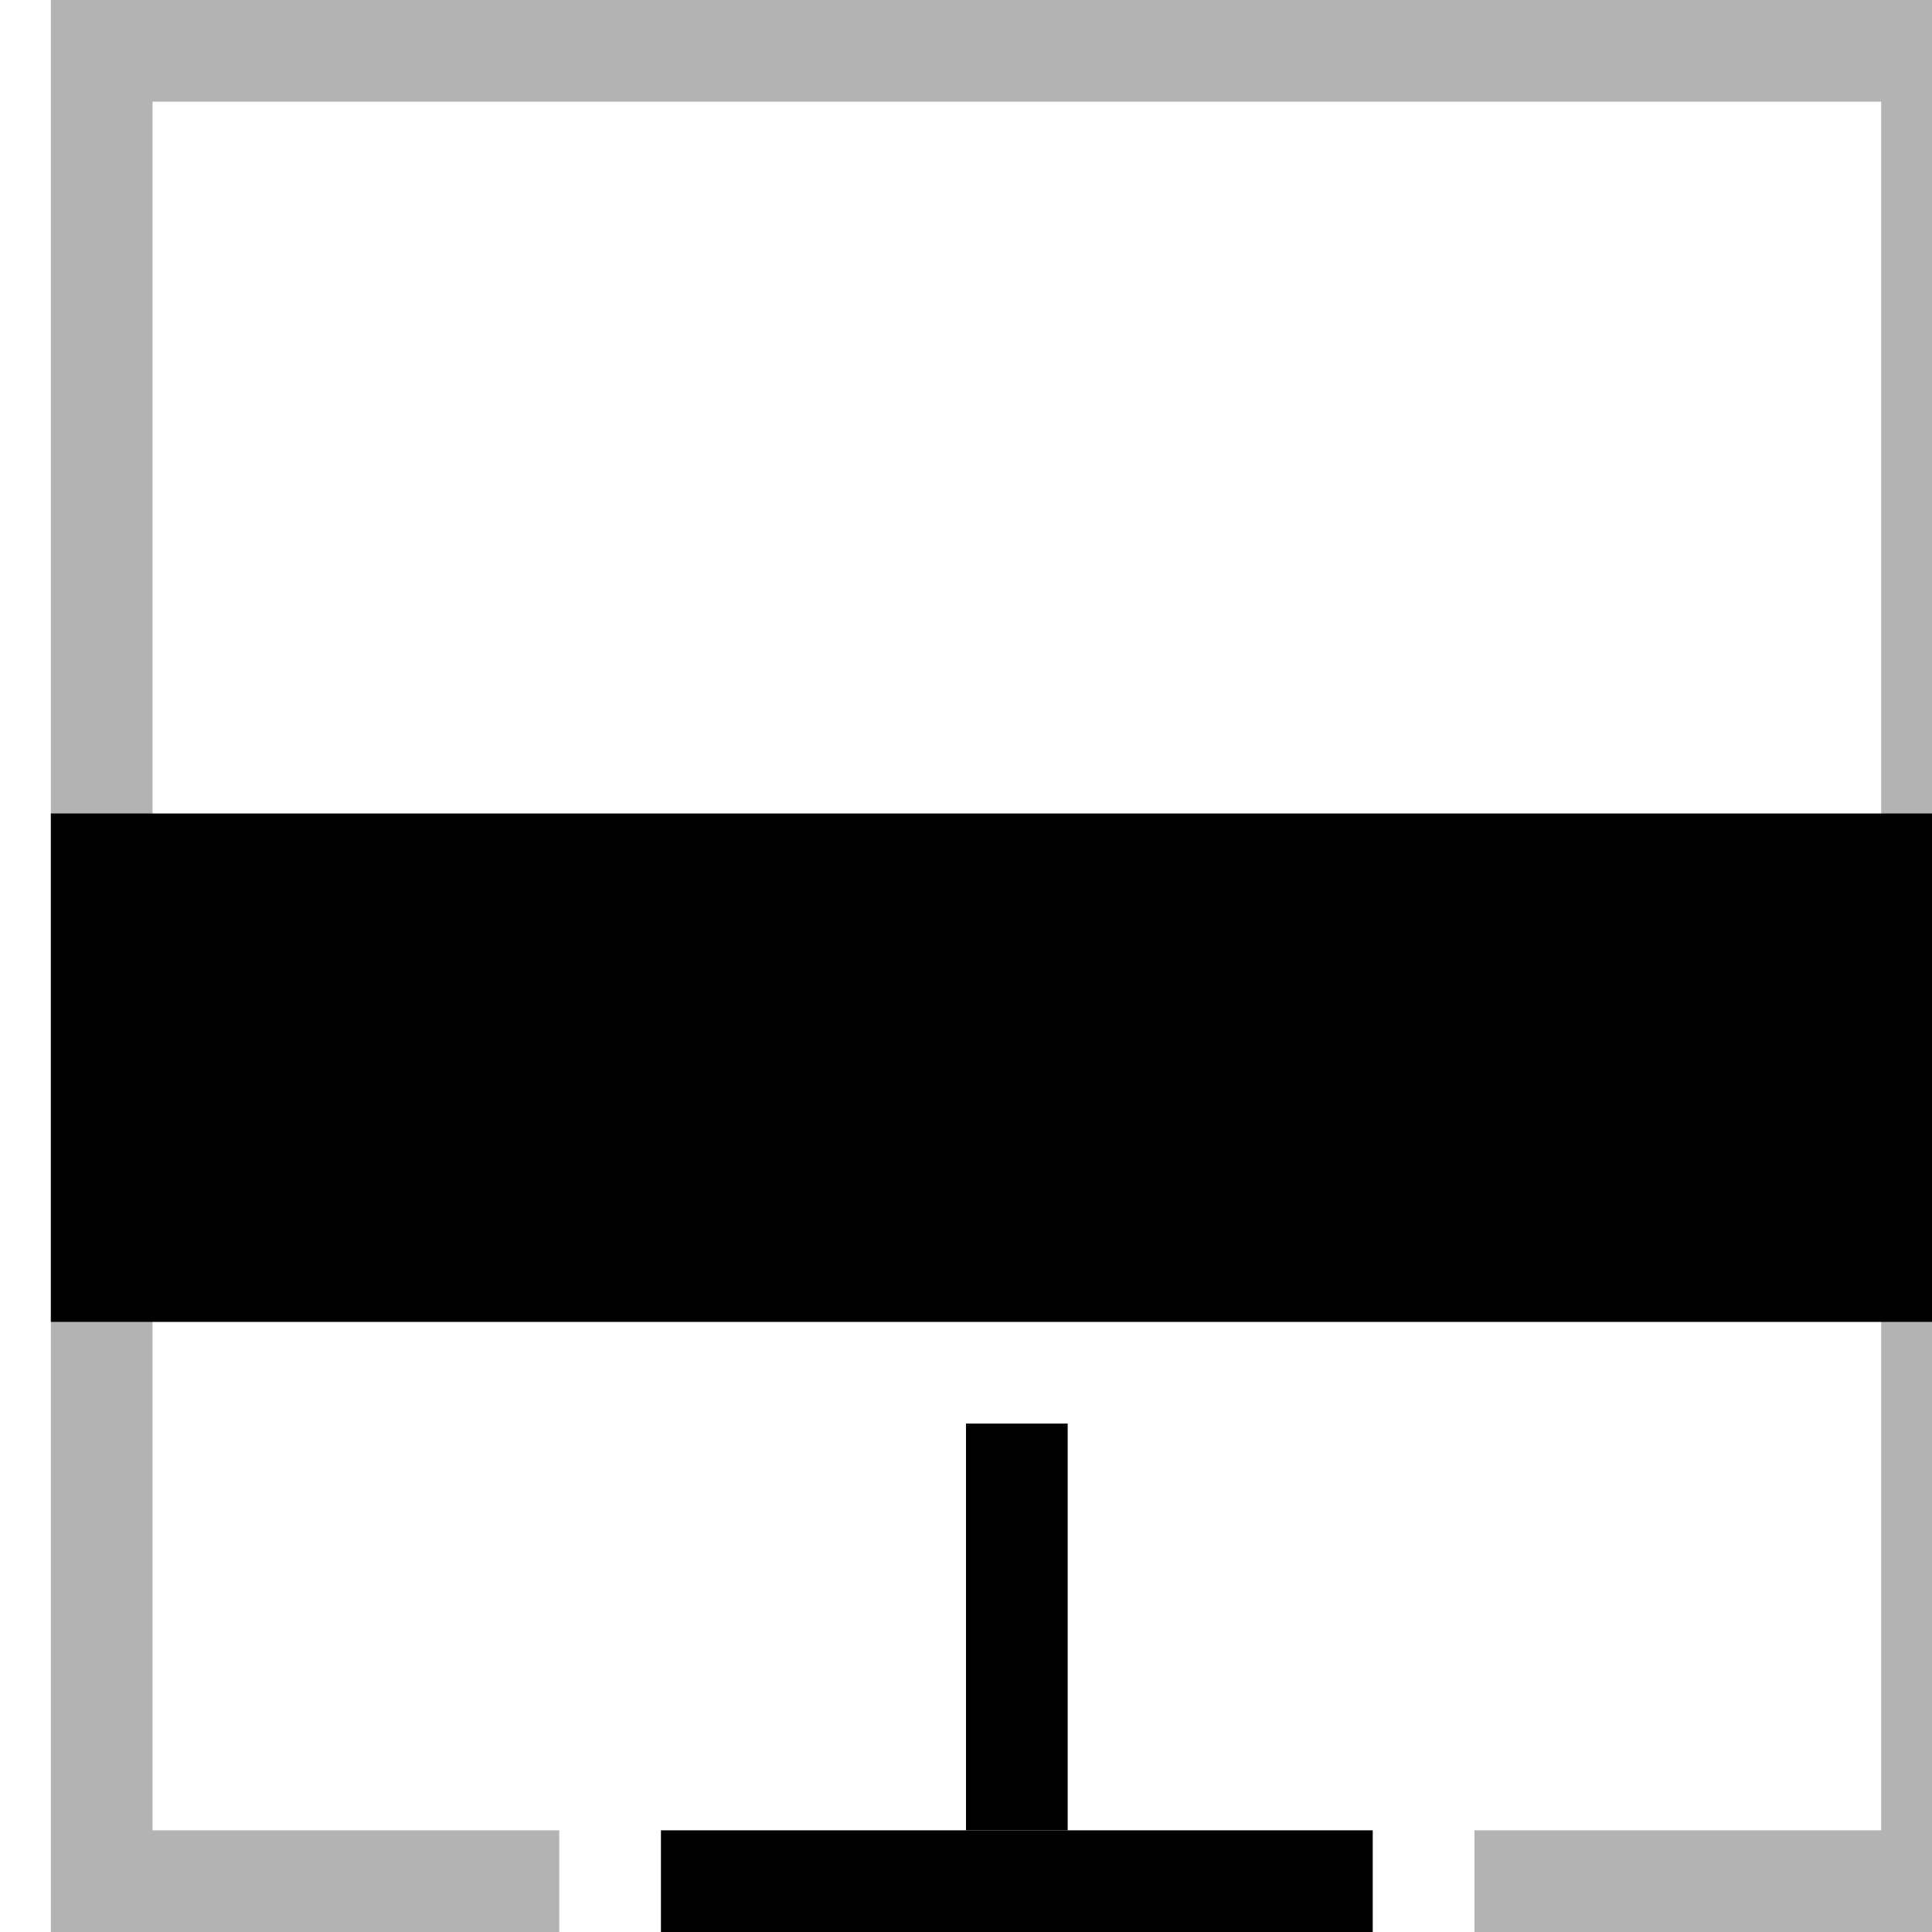 <svg
	width="19"
	height="19"
	viewBox="0 0 19 19"
	xmlns="http://www.w3.org/2000/svg"
>
	<path
		opacity="0.3"
		fill-rule="evenodd"
		clip-rule="evenodd"
		d="M0.5 0H19.5V19H14.5V18H18.5V1H1.5V18H5.5V19H0.5V0Z"
	/>
	<rect x="0.5" y="8" width="19" height="5" />
	<rect x="9.5" y="14" width="1" height="4" />
	<rect x="6.5" y="18" width="7" height="1" />
</svg>